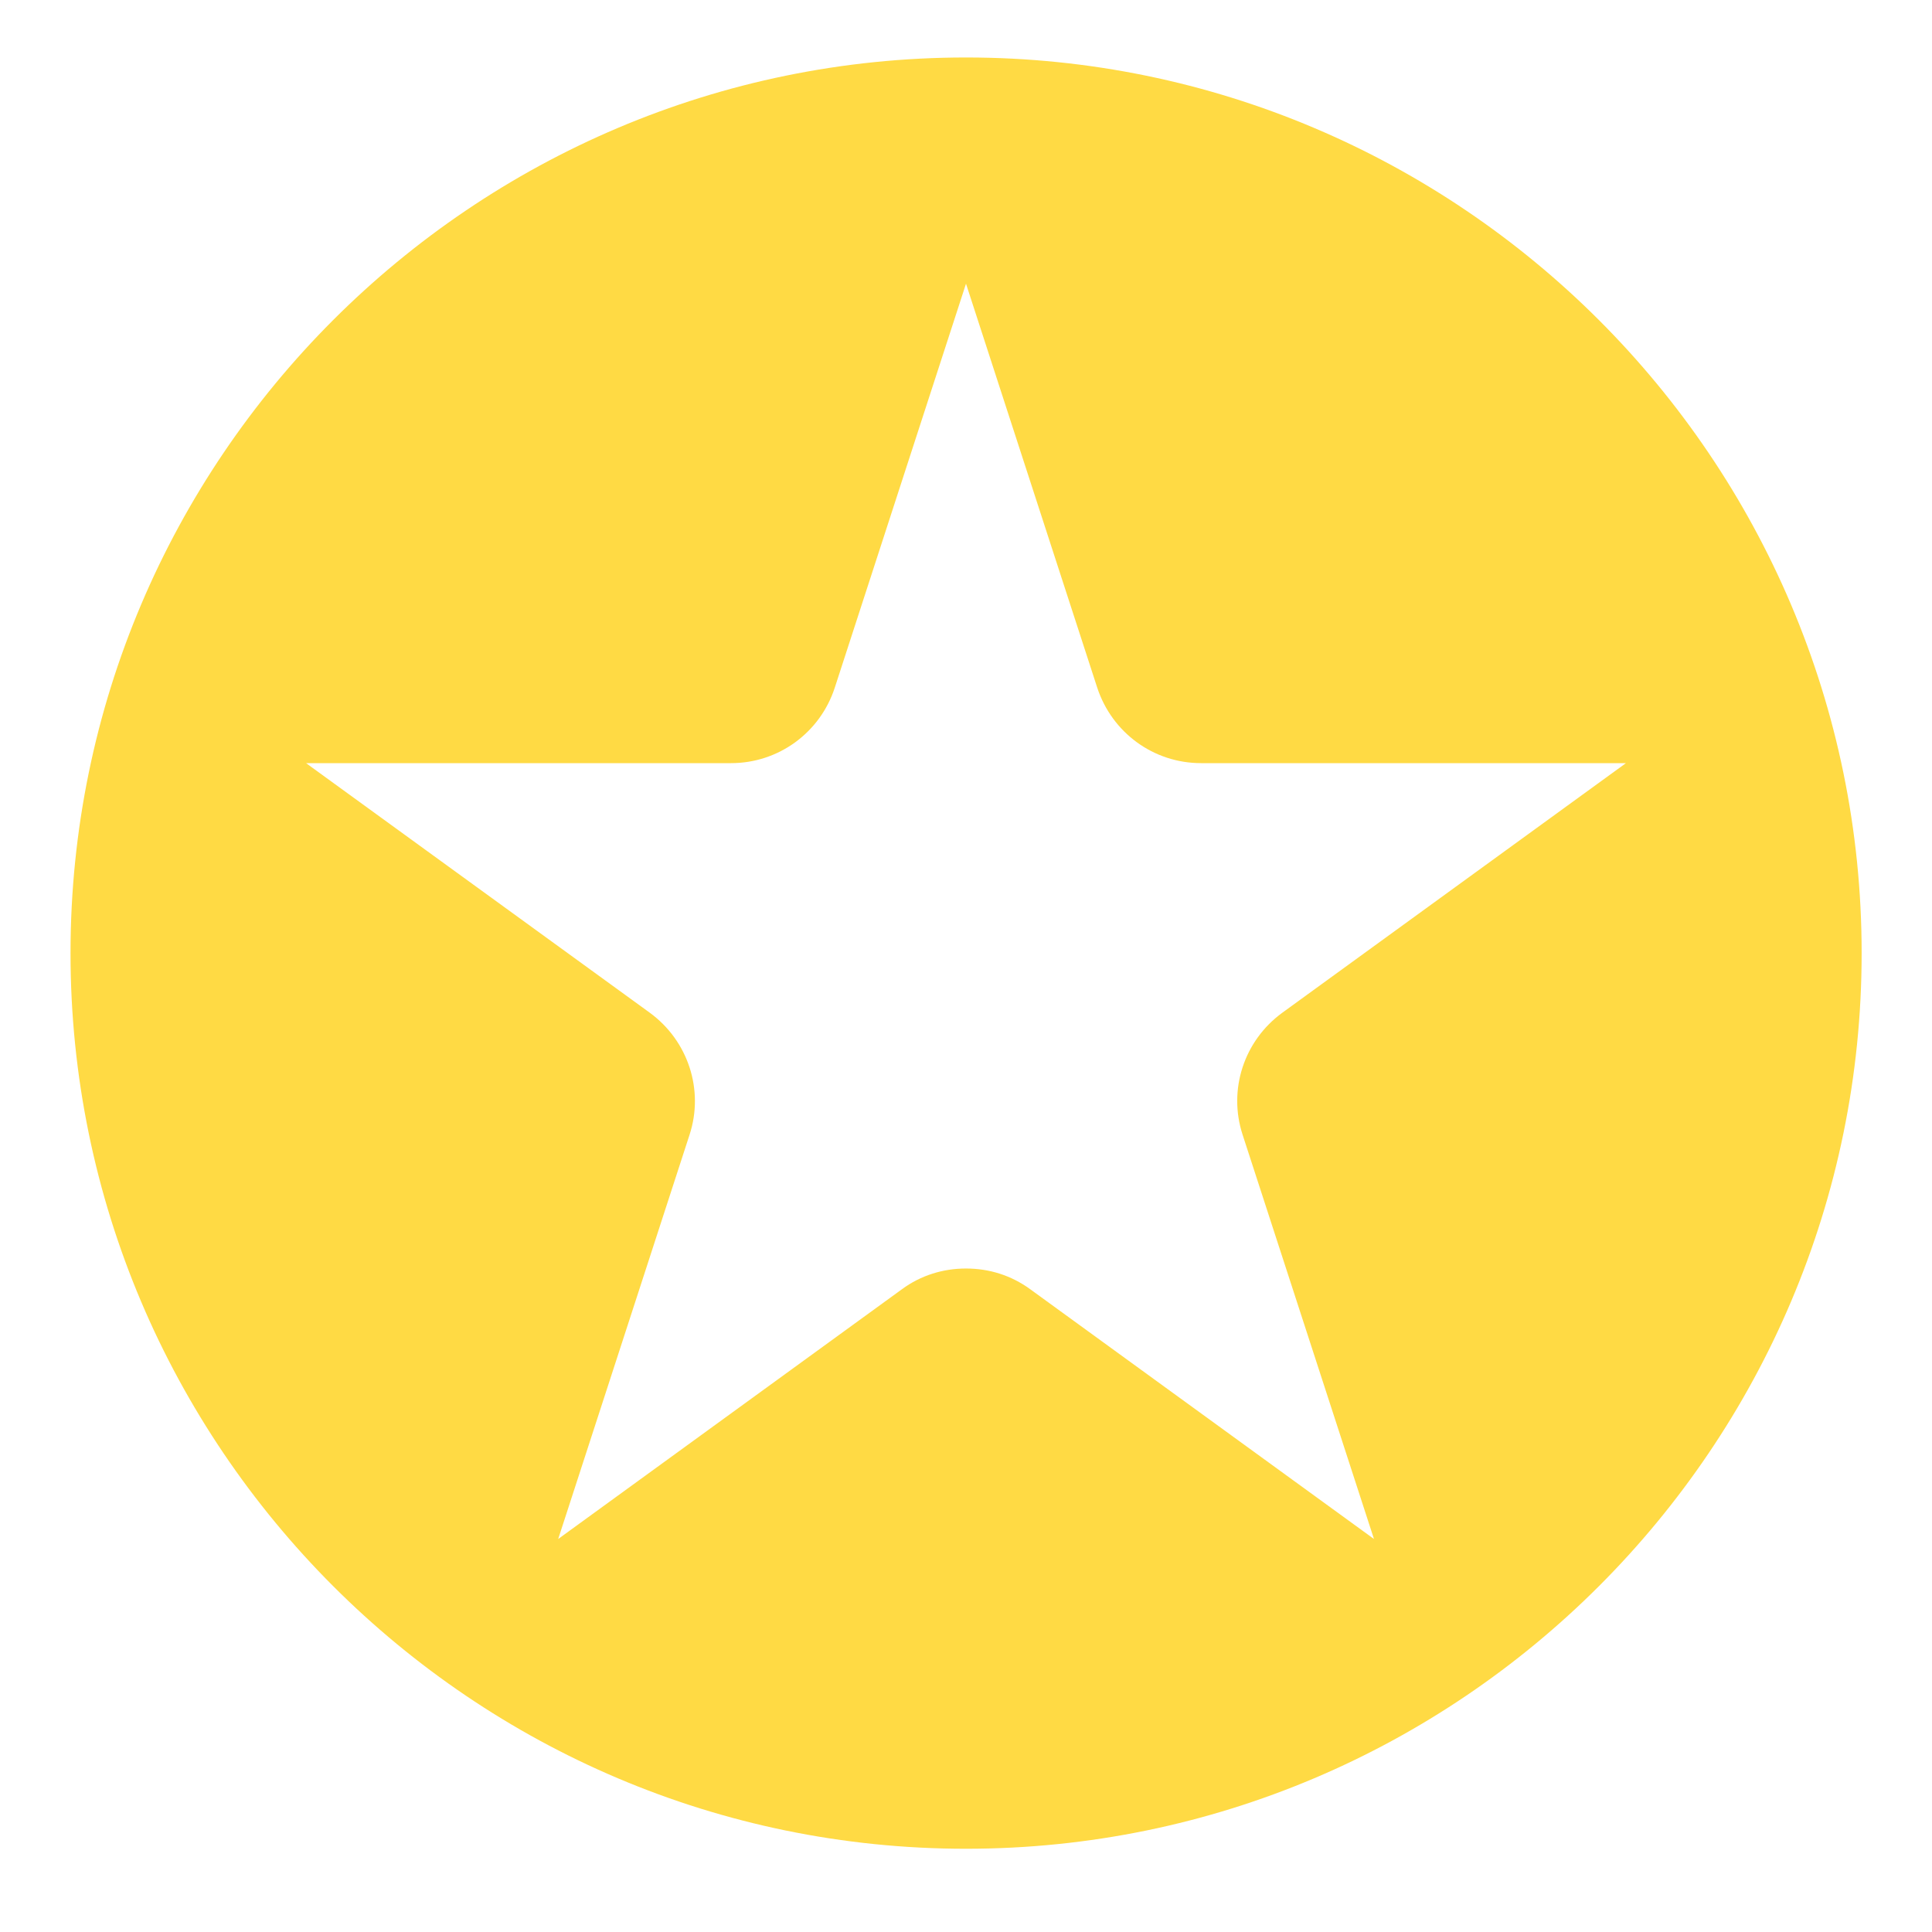 <?xml version="1.0" encoding="utf-8"?>
<!-- Generator: Adobe Illustrator 16.0.0, SVG Export Plug-In . SVG Version: 6.00 Build 0)  -->
<!DOCTYPE svg PUBLIC "-//W3C//DTD SVG 1.1//EN" "http://www.w3.org/Graphics/SVG/1.1/DTD/svg11.dtd">
<svg version="1.1" id="Layer_1" xmlns="http://www.w3.org/2000/svg" xmlns:xlink="http://www.w3.org/1999/xlink" x="0px" y="0px"
	 width="12px" height="12px" viewBox="0 0 12 12" enable-background="new 0 0 12 12" xml:space="preserve">
<g>
	<path fill="#FFDA44" d="M6,0.357c-3.067,0-5.562,2.496-5.562,5.563c0,3.066,2.495,5.563,5.562,5.563s5.563-2.496,5.563-5.563
		C11.563,2.853,9.067,0.357,6,0.357z M4.283,7.048c0.091-0.279-0.009-0.583-0.246-0.757L1.901,4.74h2.64
		c0.294,0,0.553-0.189,0.644-0.469L6,1.762l0.815,2.509C6.907,4.551,7.165,4.74,7.46,4.74h2.639l-2.134,1.55
		C7.726,6.464,7.627,6.769,7.718,7.048l0.816,2.511L6.398,8.007C6.281,7.922,6.145,7.879,6,7.879c-0.144,0-0.281,0.043-0.397,0.128
		L3.467,9.559L4.283,7.048z"/>
</g>
</svg>
